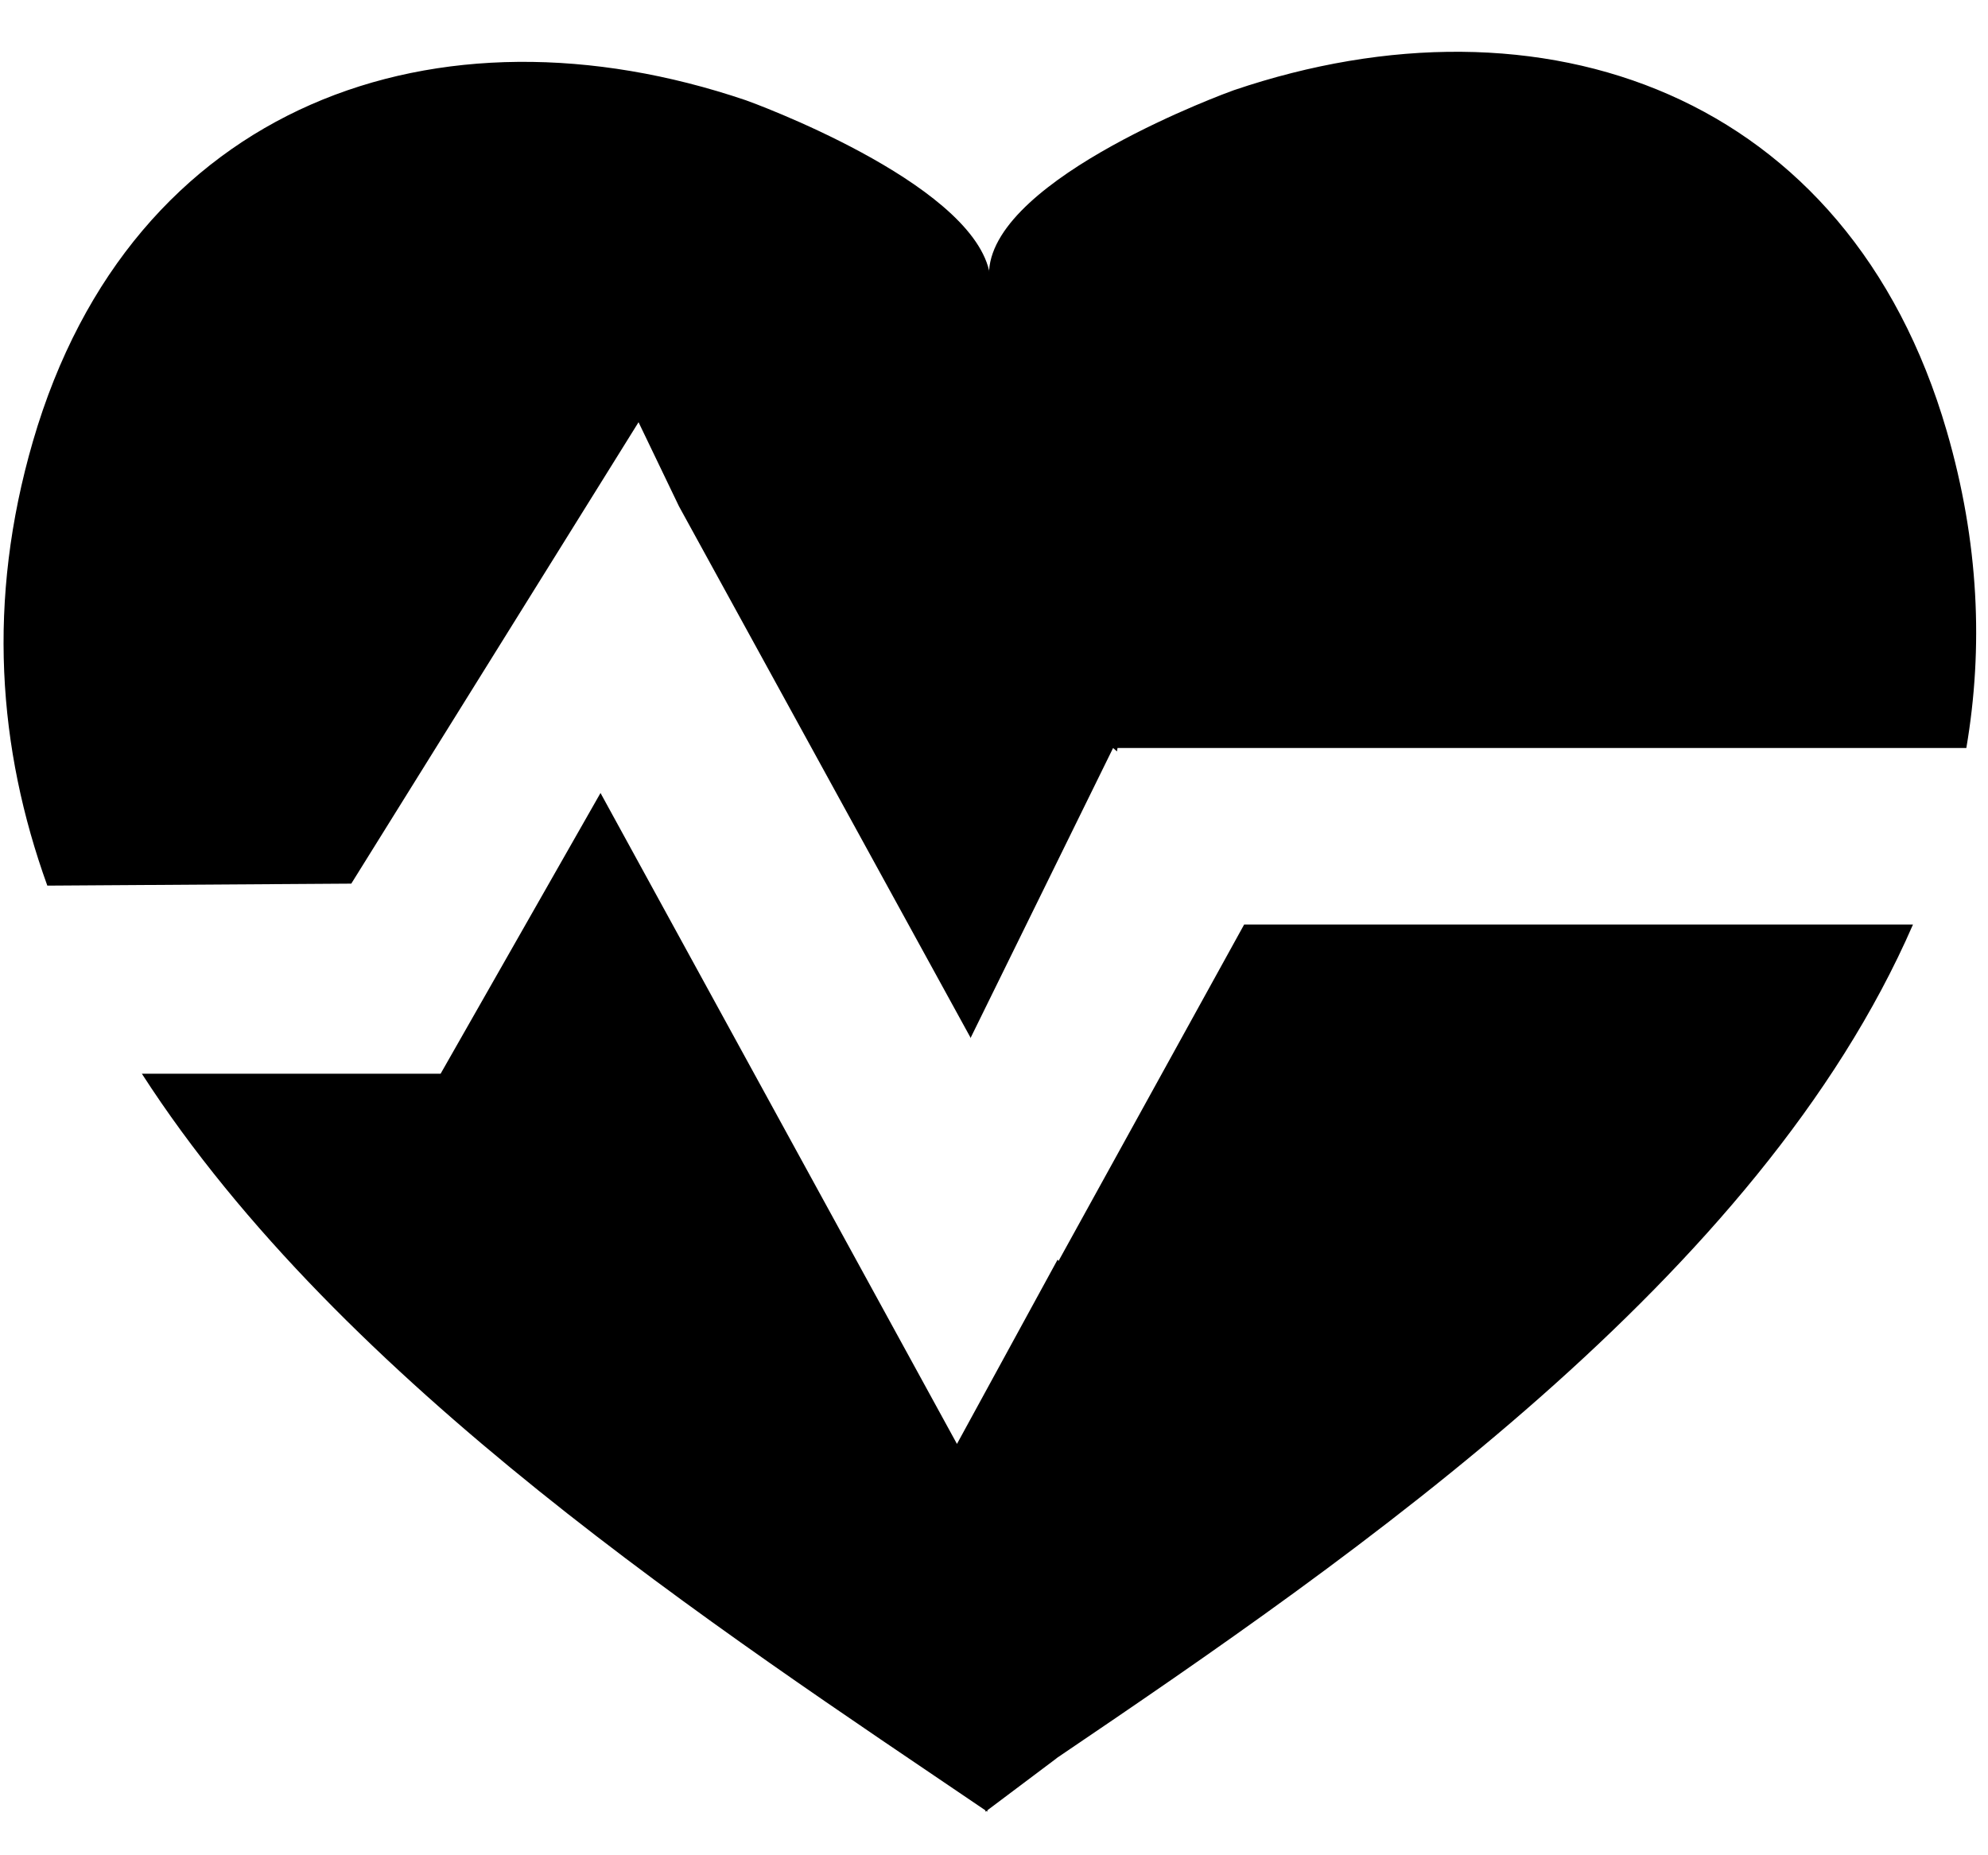 <?xml version="1.0" encoding="UTF-8" standalone="no"?>
<!DOCTYPE svg PUBLIC "-//W3C//DTD SVG 1.1//EN" "http://www.w3.org/Graphics/SVG/1.1/DTD/svg11.dtd">
<svg width="100%" height="100%" viewBox="0 0 30 28" version="1.1" xmlns="http://www.w3.org/2000/svg" xmlns:xlink="http://www.w3.org/1999/xlink" xml:space="preserve" xmlns:serif="http://www.serif.com/" style="fill-rule:evenodd;clip-rule:evenodd;stroke-linejoin:round;stroke-miterlimit:2;">
    <g transform="matrix(1,0,0,1,-439,-557)">
        <path id="Stamina" d="M453.87,584.322C449.843,581.589 444.165,577.897 441.141,573.205L445.649,573.205L448.062,568.968L453.441,578.792L454.96,576.01L454.974,576.031L457.775,570.953L467.868,570.953C465.552,576.279 459.491,580.456 454.945,583.534L454.945,583.536L453.9,584.321L453.9,584.343L453.885,584.332L453.871,584.343L453.87,584.322ZM453.644,572.657L449.246,564.641L448.636,563.372L444.301,570.336L439.714,570.366C438.967,568.298 438.798,566.064 439.497,563.66C440.983,558.55 445.606,556.937 450.255,558.513C450.324,558.536 453.608,559.73 453.926,561.083C453.926,561.087 453.926,561.09 453.926,561.094L453.929,561.094C453.928,561.09 453.927,561.087 453.926,561.083C454.018,559.669 457.549,558.385 457.62,558.361C462.269,556.785 466.893,558.398 468.378,563.508C468.865,565.183 468.931,566.777 468.673,568.289L455.864,568.289L455.856,568.34L455.797,568.289L453.644,572.67L453.644,572.657Z"/>
    </g>
</svg>
